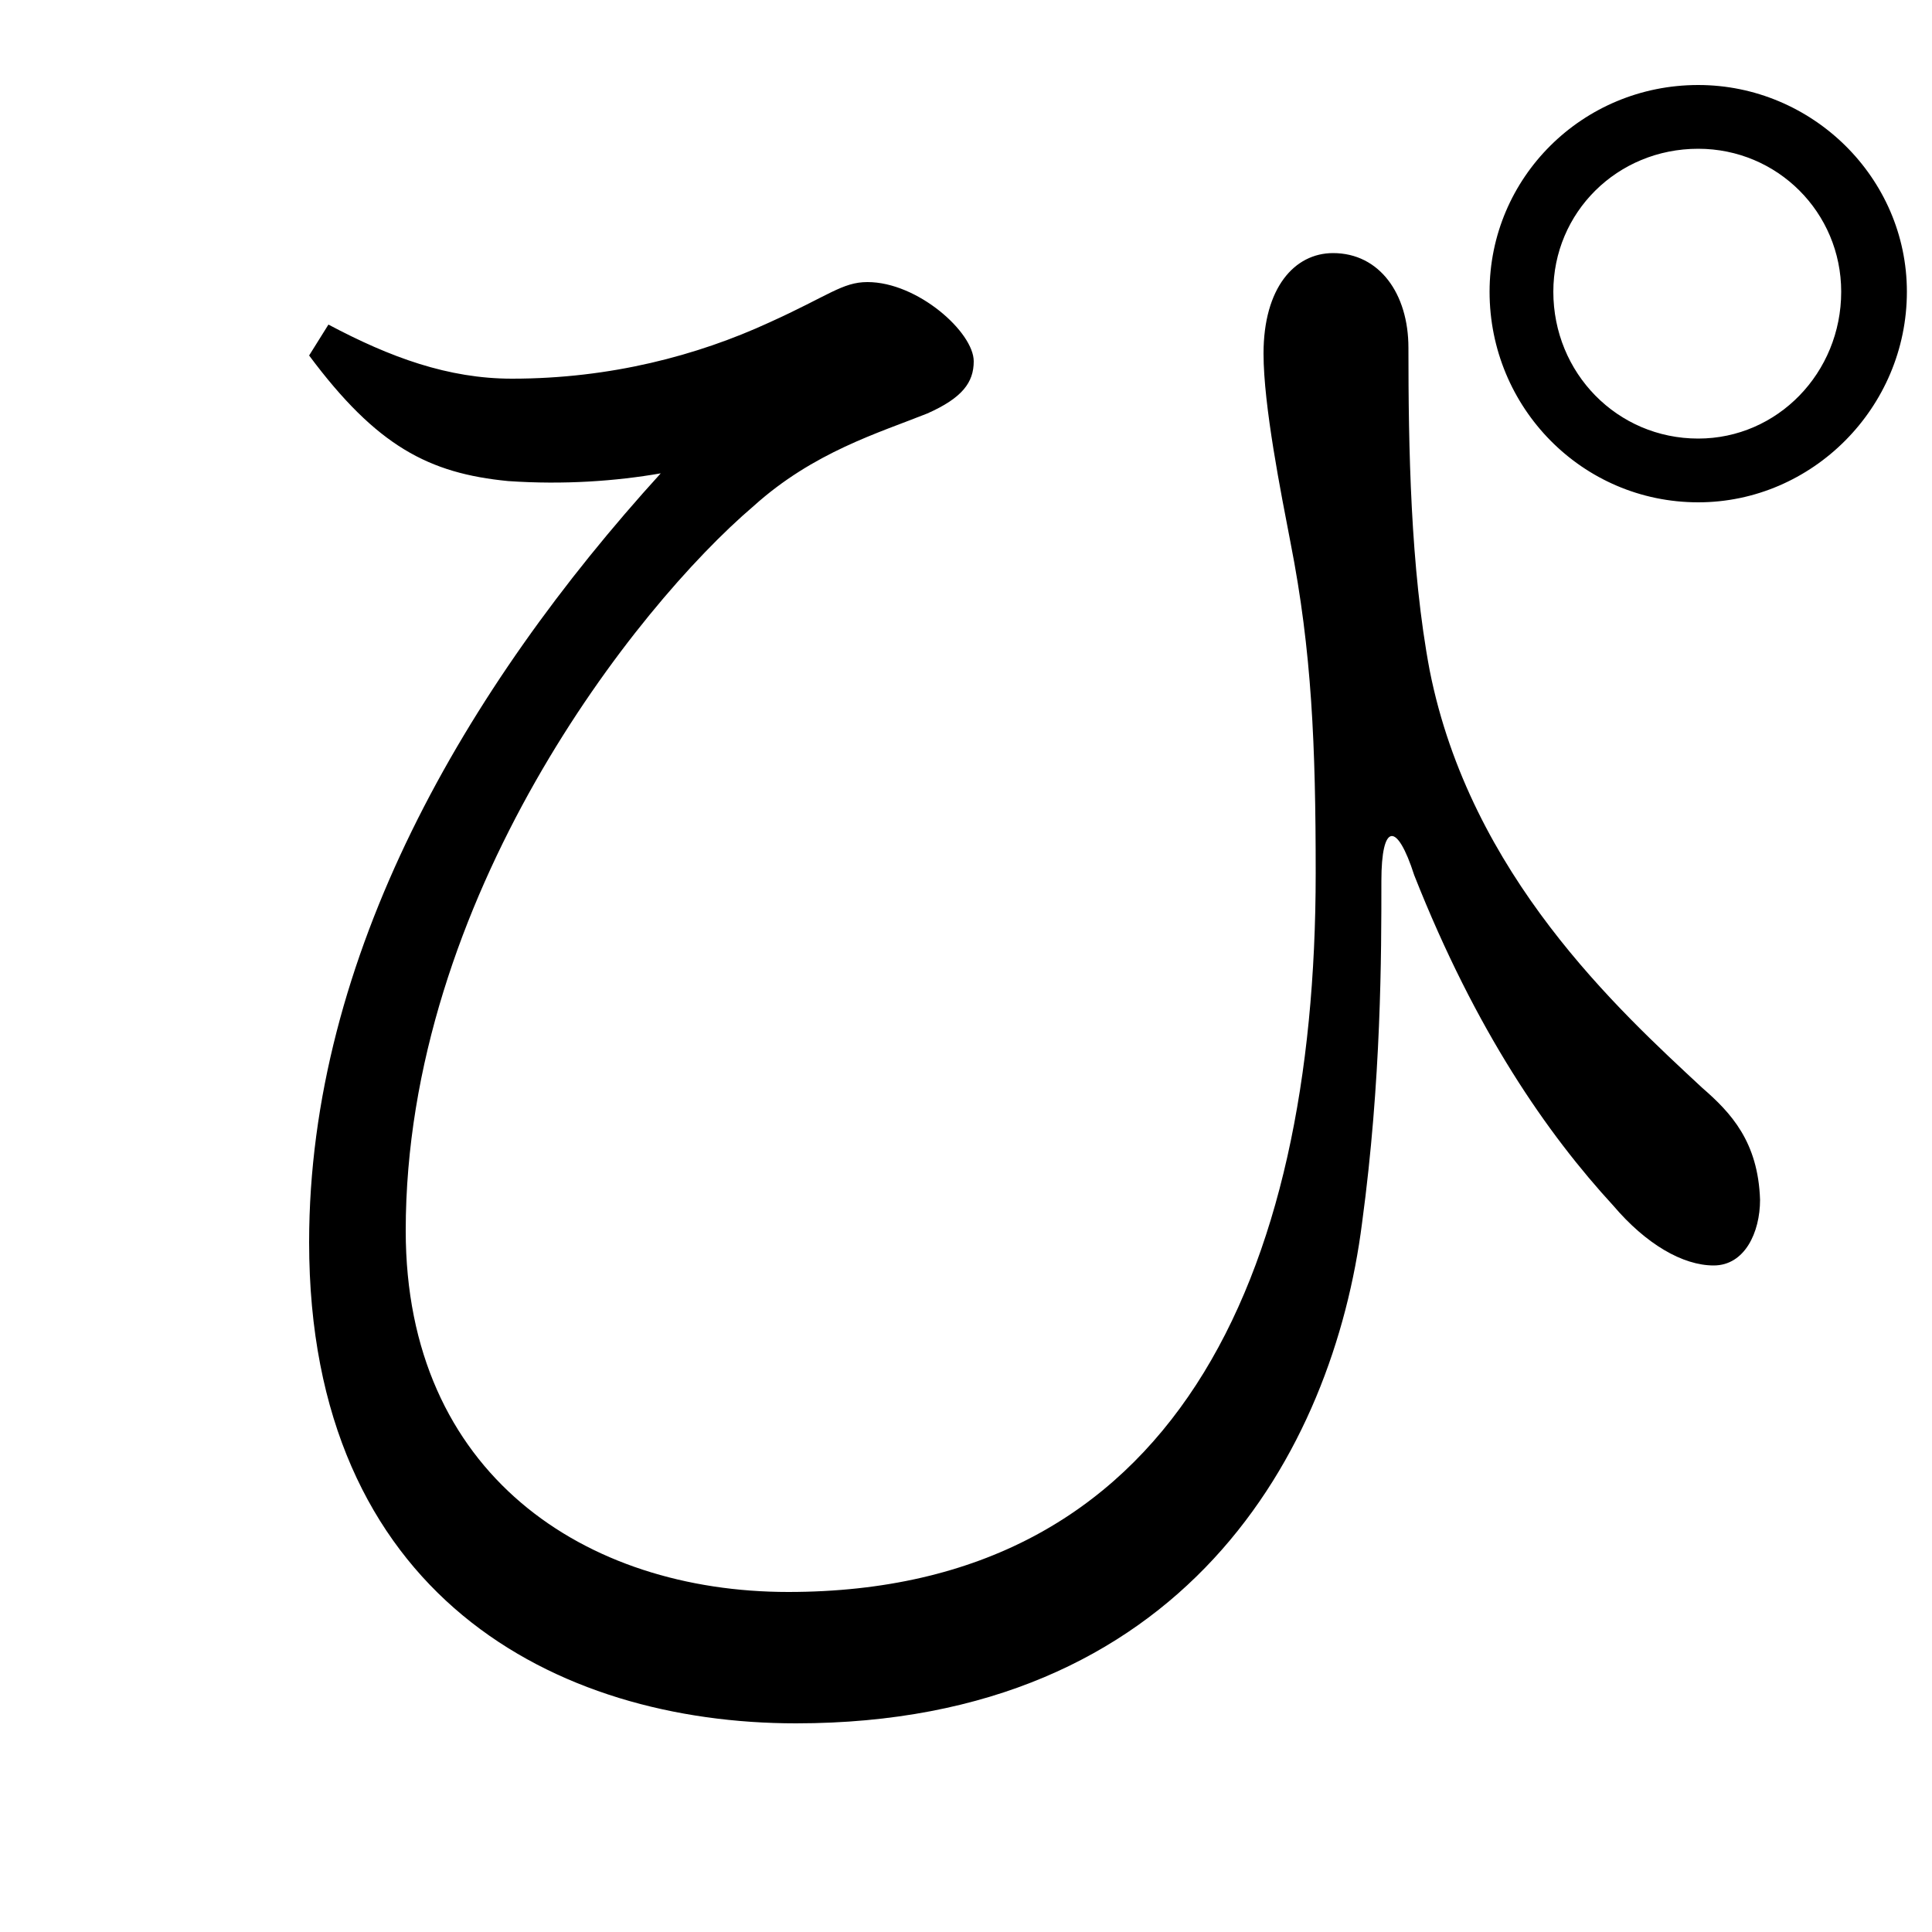 <svg xmlns="http://www.w3.org/2000/svg"
    viewBox="0 0 1000 1000">
  <!--
© 2017-2023 Adobe (http://www.adobe.com/).
Noto is a trademark of Google Inc.
This Font Software is licensed under the SIL Open Font License, Version 1.1. This Font Software is distributed on an "AS IS" BASIS, WITHOUT WARRANTIES OR CONDITIONS OF ANY KIND, either express or implied. See the SIL Open Font License for the specific language, permissions and limitations governing your use of this Font Software.
http://scripts.sil.org/OFL
  -->
<path d="M879 260C938 260 987 211 987 151 987 92 938 44 879 44 819 44 771 92 771 151 771 211 819 260 879 260ZM412 892C613 892 690 751 705 633 715 559 715 494 715 456 715 426 723 425 732 453 764 534 801 587 835 624 852 644 871 655 887 655 903 655 911 638 911 621 910 591 896 576 881 563 838 523 761 453 740 347 730 294 729 231 729 180 729 152 714 131 690 131 670 131 654 149 654 183 654 210 663 255 668 281 679 337 681 386 681 452 681 662 607 824 408 824 303 824 210 763 210 637 210 465 329 314 390 262 421 234 455 224 480 214 498 206 504 198 504 187 504 172 475 146 449 146 436 146 429 153 398 167 361 184 316 196 265 196 232 196 202 185 170 168L160 184C195 231 222 245 263 249 292 251 319 249 342 245 241 356 160 495 160 643 160 826 288 892 412 892ZM879 227C837 227 804 193 804 151 804 110 837 77 879 77 920 77 953 110 953 151 953 193 920 227 879 227Z"/>
</svg>